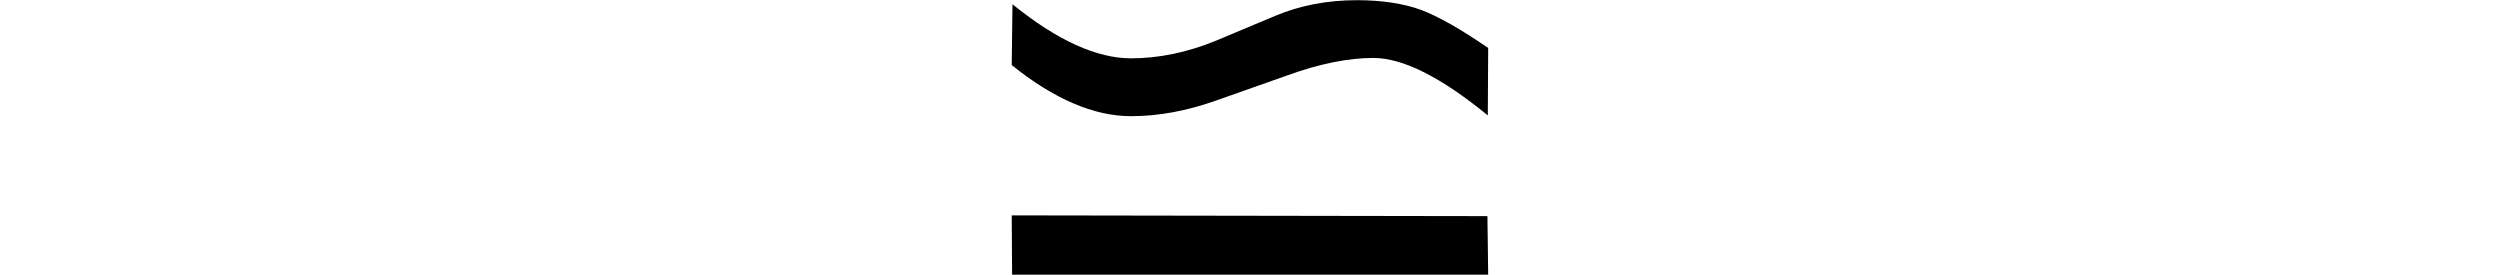 <svg xmlns="http://www.w3.org/2000/svg" xmlns:xlink="http://www.w3.org/1999/xlink" width="26.361pt" height="2.895pt" viewBox="0 0 26.361 2.895" version="1.1">
<defs>
<g>
<symbol overflow="visible" id="glyph0-0">
<path style="stroke:none;" d=""/>
</symbol>
<symbol overflow="visible" id="glyph0-1">
<path style="stroke:none;" d="M 6.016 -4.242 L 6.012 -3.531 C 5.52 -3.934 5.117 -4.137 4.805 -4.137 C 4.547 -4.137 4.242 -4.078 3.898 -3.953 L 3.156 -3.691 C 2.84 -3.578 2.539 -3.523 2.25 -3.523 C 1.859 -3.523 1.438 -3.703 0.992 -4.062 L 1 -4.703 C 1.473 -4.32 1.891 -4.133 2.25 -4.133 C 2.543 -4.133 2.844 -4.195 3.148 -4.32 L 3.773 -4.582 C 4.035 -4.691 4.32 -4.746 4.633 -4.746 C 4.895 -4.746 5.121 -4.711 5.305 -4.645 C 5.492 -4.574 5.727 -4.441 6.016 -4.242 Z M 6.008 -2.469 L 6.016 -1.852 L 0.996 -1.852 L 0.992 -2.477 Z "/>
</symbol>
</g>
</defs>
<g id="surface9993">
<g style="fill:rgb(0%,0%,0%);fill-opacity:1;">
  <use xlink:href="#glyph0-1" x="9.676" y="4.748"/>
</g>
</g>
</svg>
